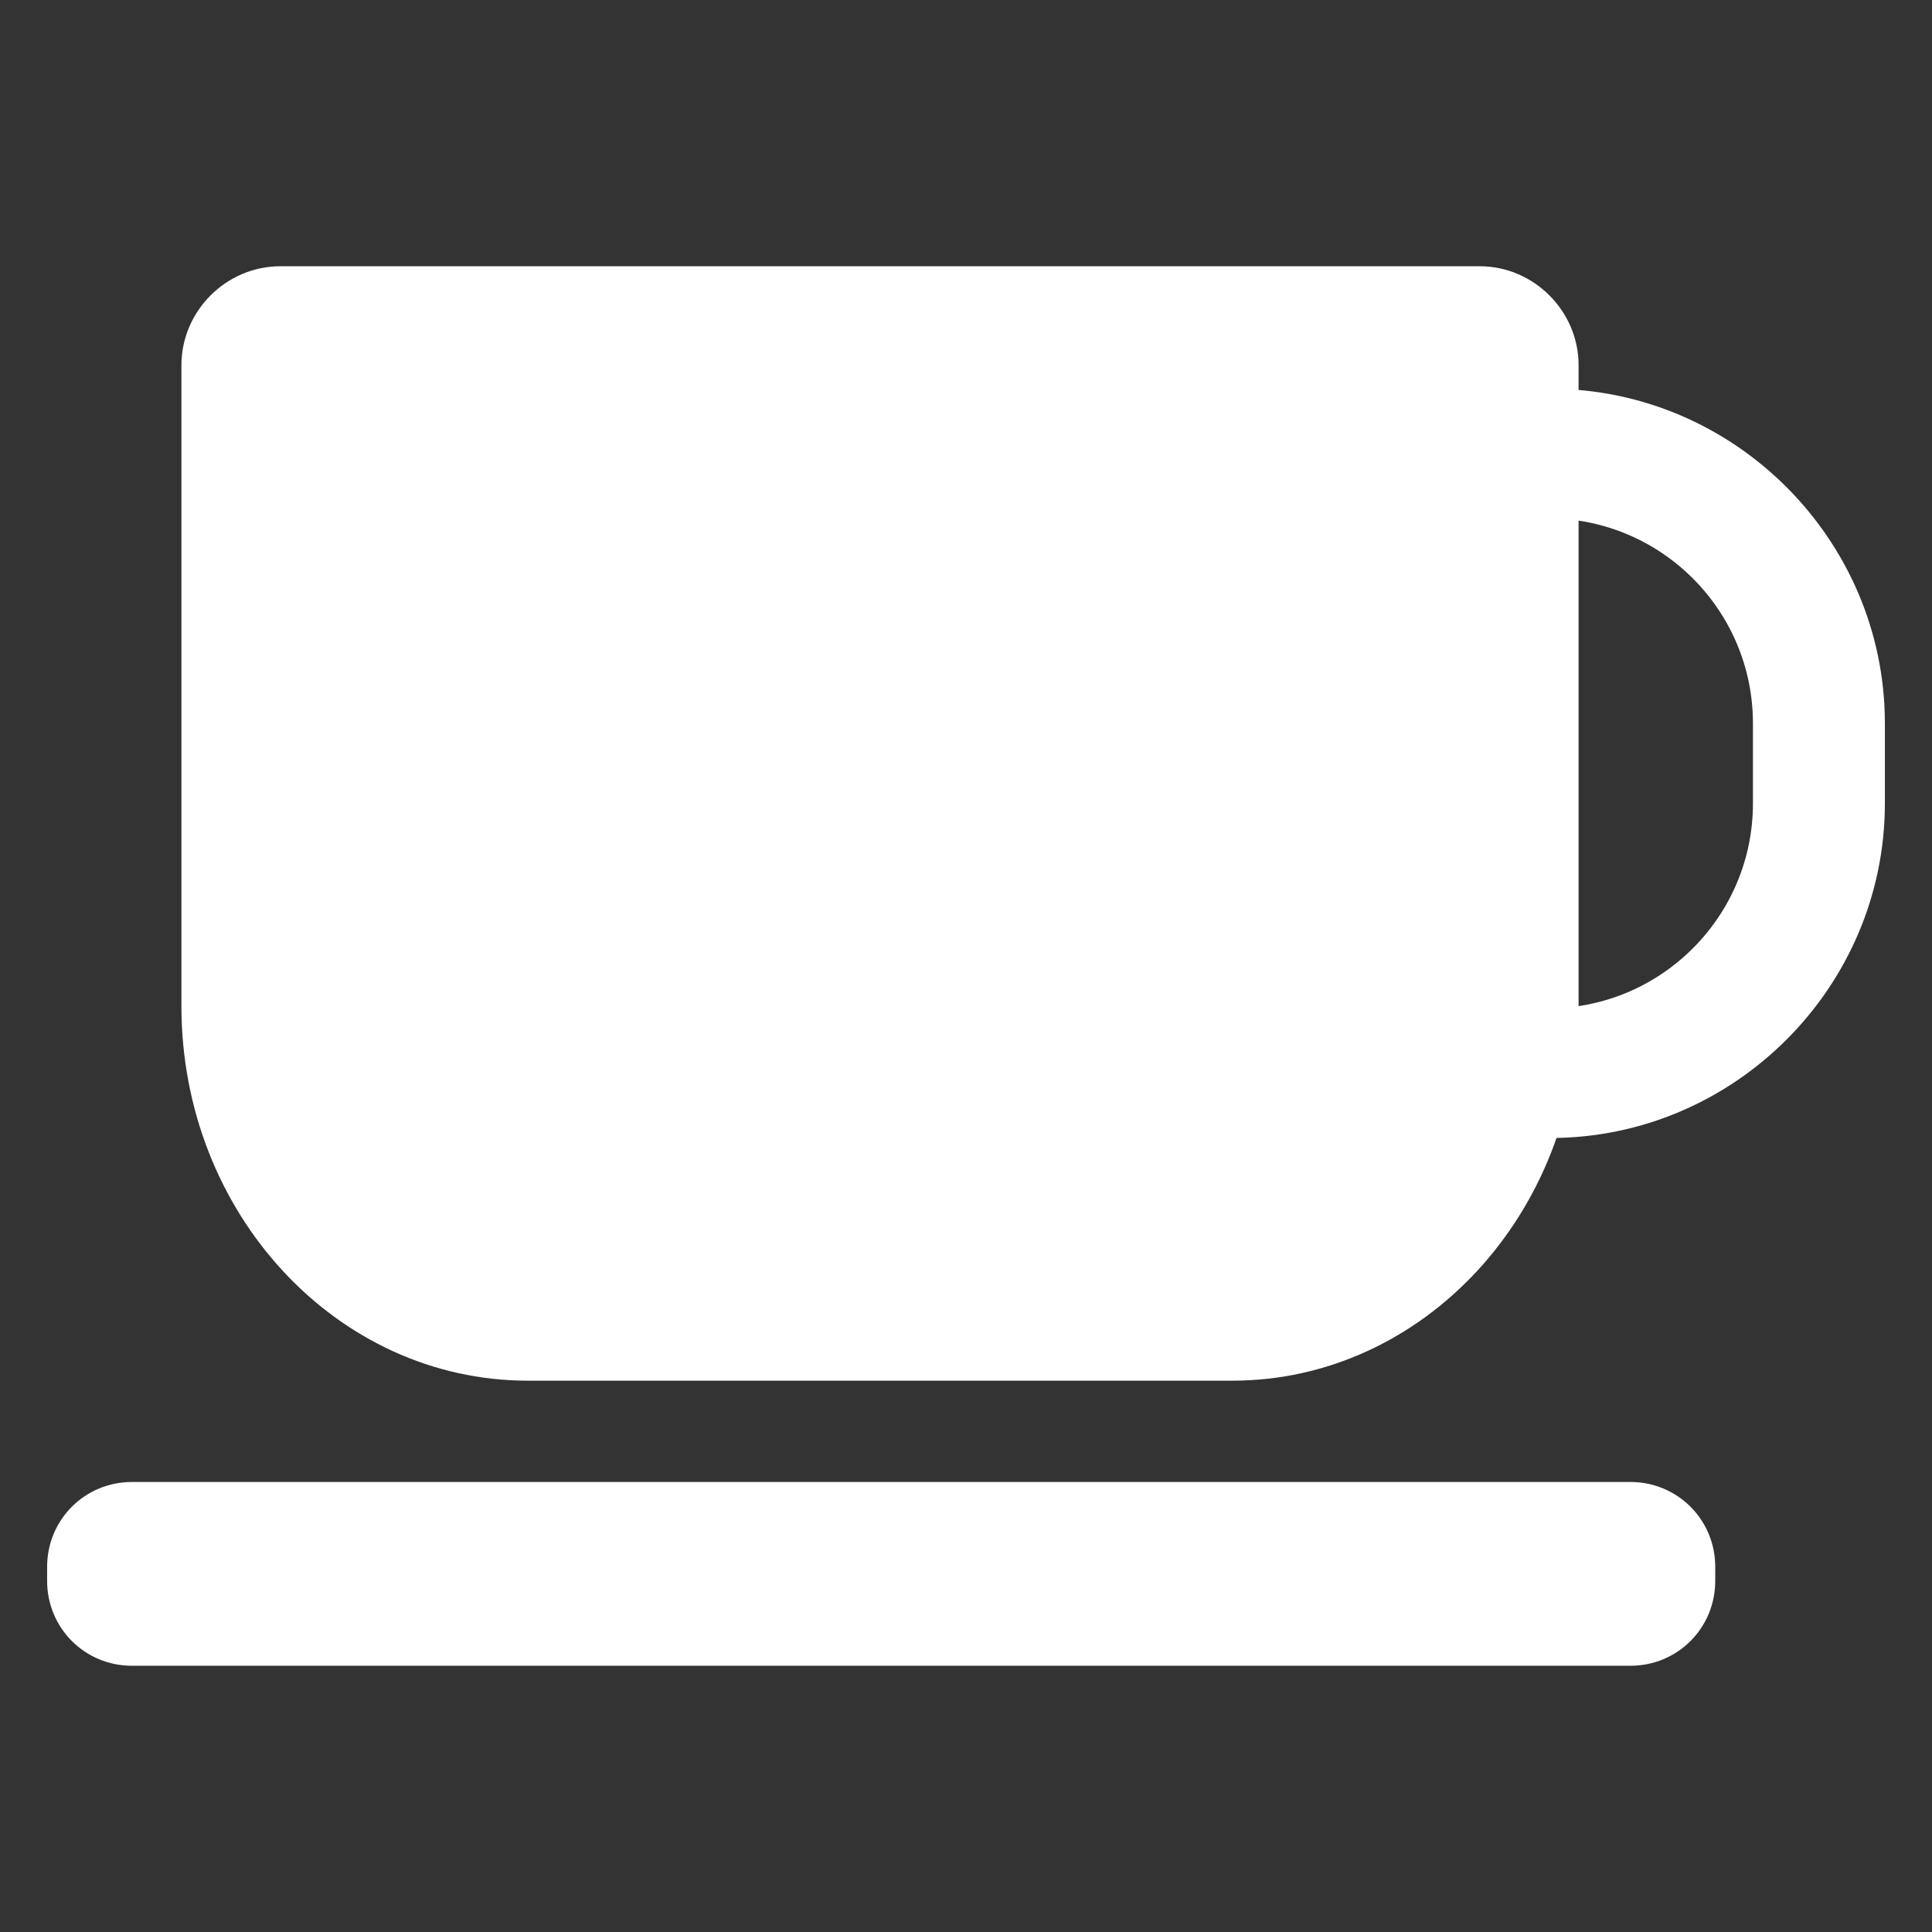 <?xml version="1.0" encoding="utf-8"?>
<!-- Generator: Adobe Illustrator 22.0.1, SVG Export Plug-In . SVG Version: 6.00 Build 0)  -->
<svg version="1.1" id="圖層_1" xmlns="http://www.w3.org/2000/svg" xmlns:xlink="http://www.w3.org/1999/xlink" x="0px" y="0px"
	 viewBox="0 0 82 82" style="enable-background:new 0 0 82 82;" xml:space="preserve">
<rect x="0" y="0" width="82" height="82" fill="#333333" stroke="none"/>
<style type="text/css">
	.st0{fill:#FFFFFF;}
</style>
<g>
	<g>
		<path class="st0" d="M11.9,11.3c-2.3,0-4.2,1.9-4.2,4.2v27.2c0,8.8,6.6,15.9,14.7,15.9h29.9c8.1,0,14.7-7.1,14.7-15.9V15.5
			c0-2.3-1.9-4.2-4.2-4.2H11.9z"/>
	</g>
	<g>
		<path class="st0" d="M65.8,48.3h-0.2c-7.8,0-14.2-6.4-14.2-14.2v-3.4c0-7.8,6.4-14.2,14.2-14.2h0.2c7.8,0,14.2,6.4,14.2,14.2v3.4
			C80,41.9,73.6,48.3,65.8,48.3z M65.5,22c-4.8,0-8.7,3.9-8.7,8.7v3.4c0,4.8,3.9,8.7,8.7,8.7h0.2c4.8,0,8.7-3.9,8.7-8.7v-3.4
			c0-4.8-3.9-8.7-8.7-8.7C65.7,22,65.5,22,65.5,22z"/>
	</g>
	<g>
		<path class="st0" d="M69.2,70.7H5.6c-2,0-3.6-1.6-3.6-3.6v-0.6c0-2,1.6-3.6,3.6-3.6h63.6c2,0,3.6,1.6,3.6,3.6v0.6
			C72.8,69.1,71.2,70.7,69.2,70.7z"/>
	</g>
</g>
</svg>
